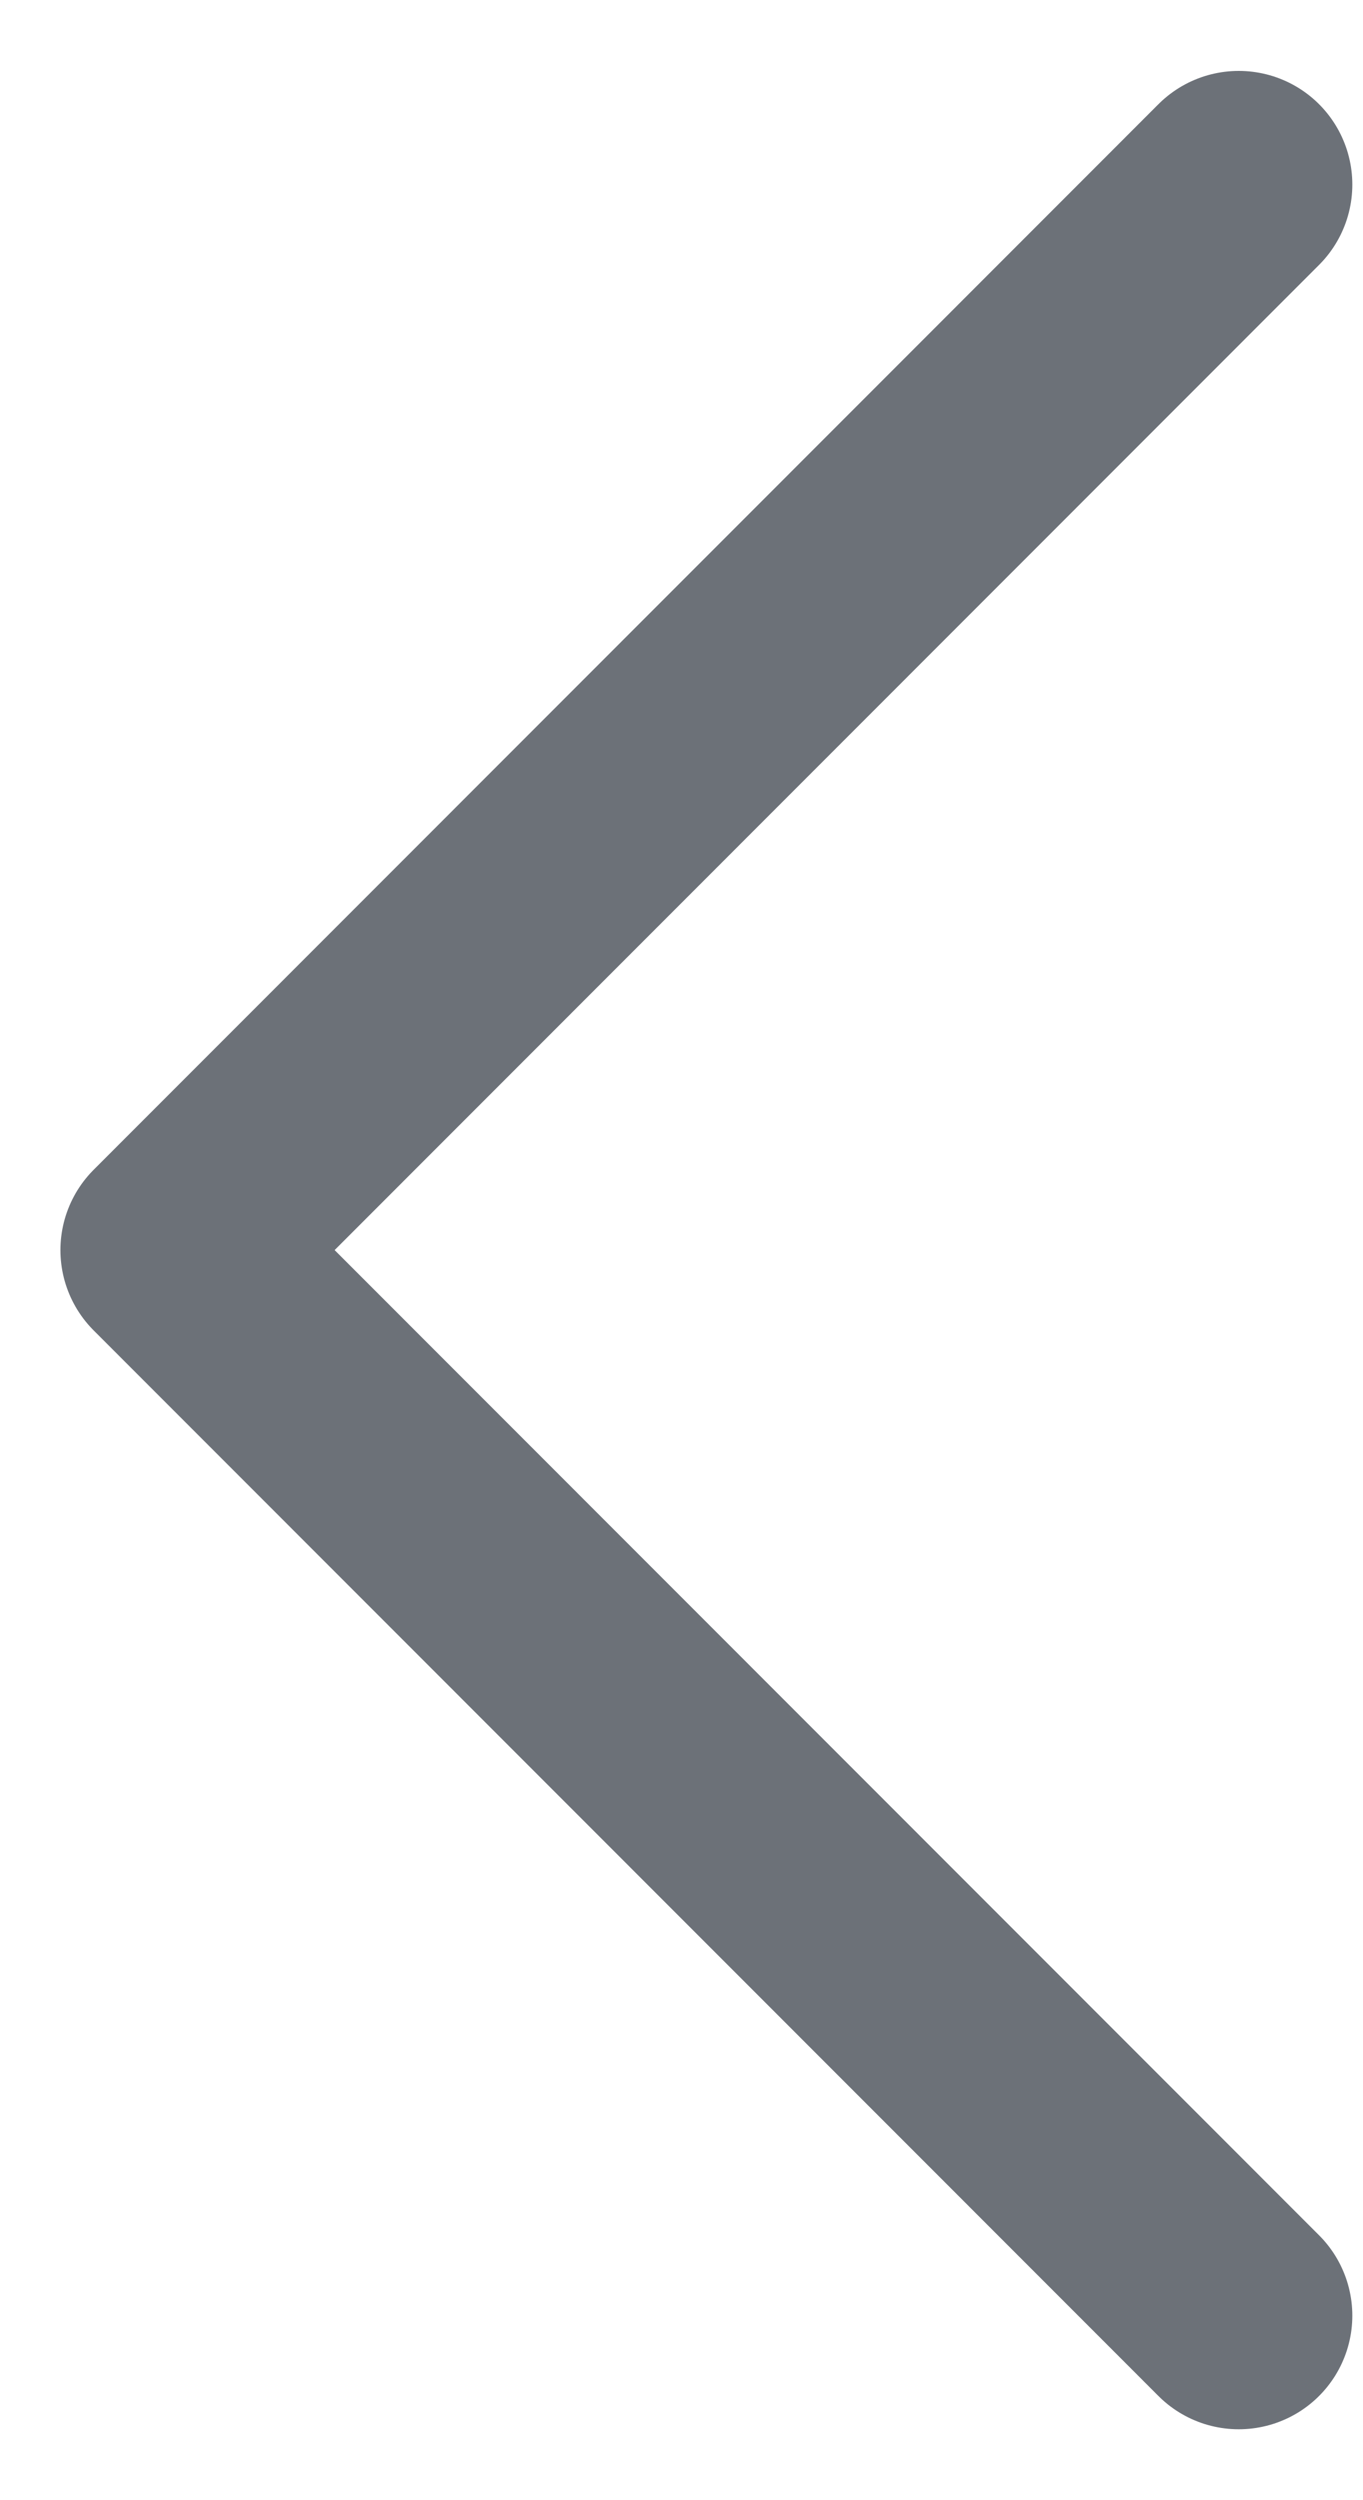<svg width="6" height="11" viewBox="0 0 6 11" fill="none" xmlns="http://www.w3.org/2000/svg">
<path d="M5.453 0.812L0.766 5.5L5.453 10.188" stroke="#6C7178" stroke-linecap="round" stroke-linejoin="round"/>
</svg>
